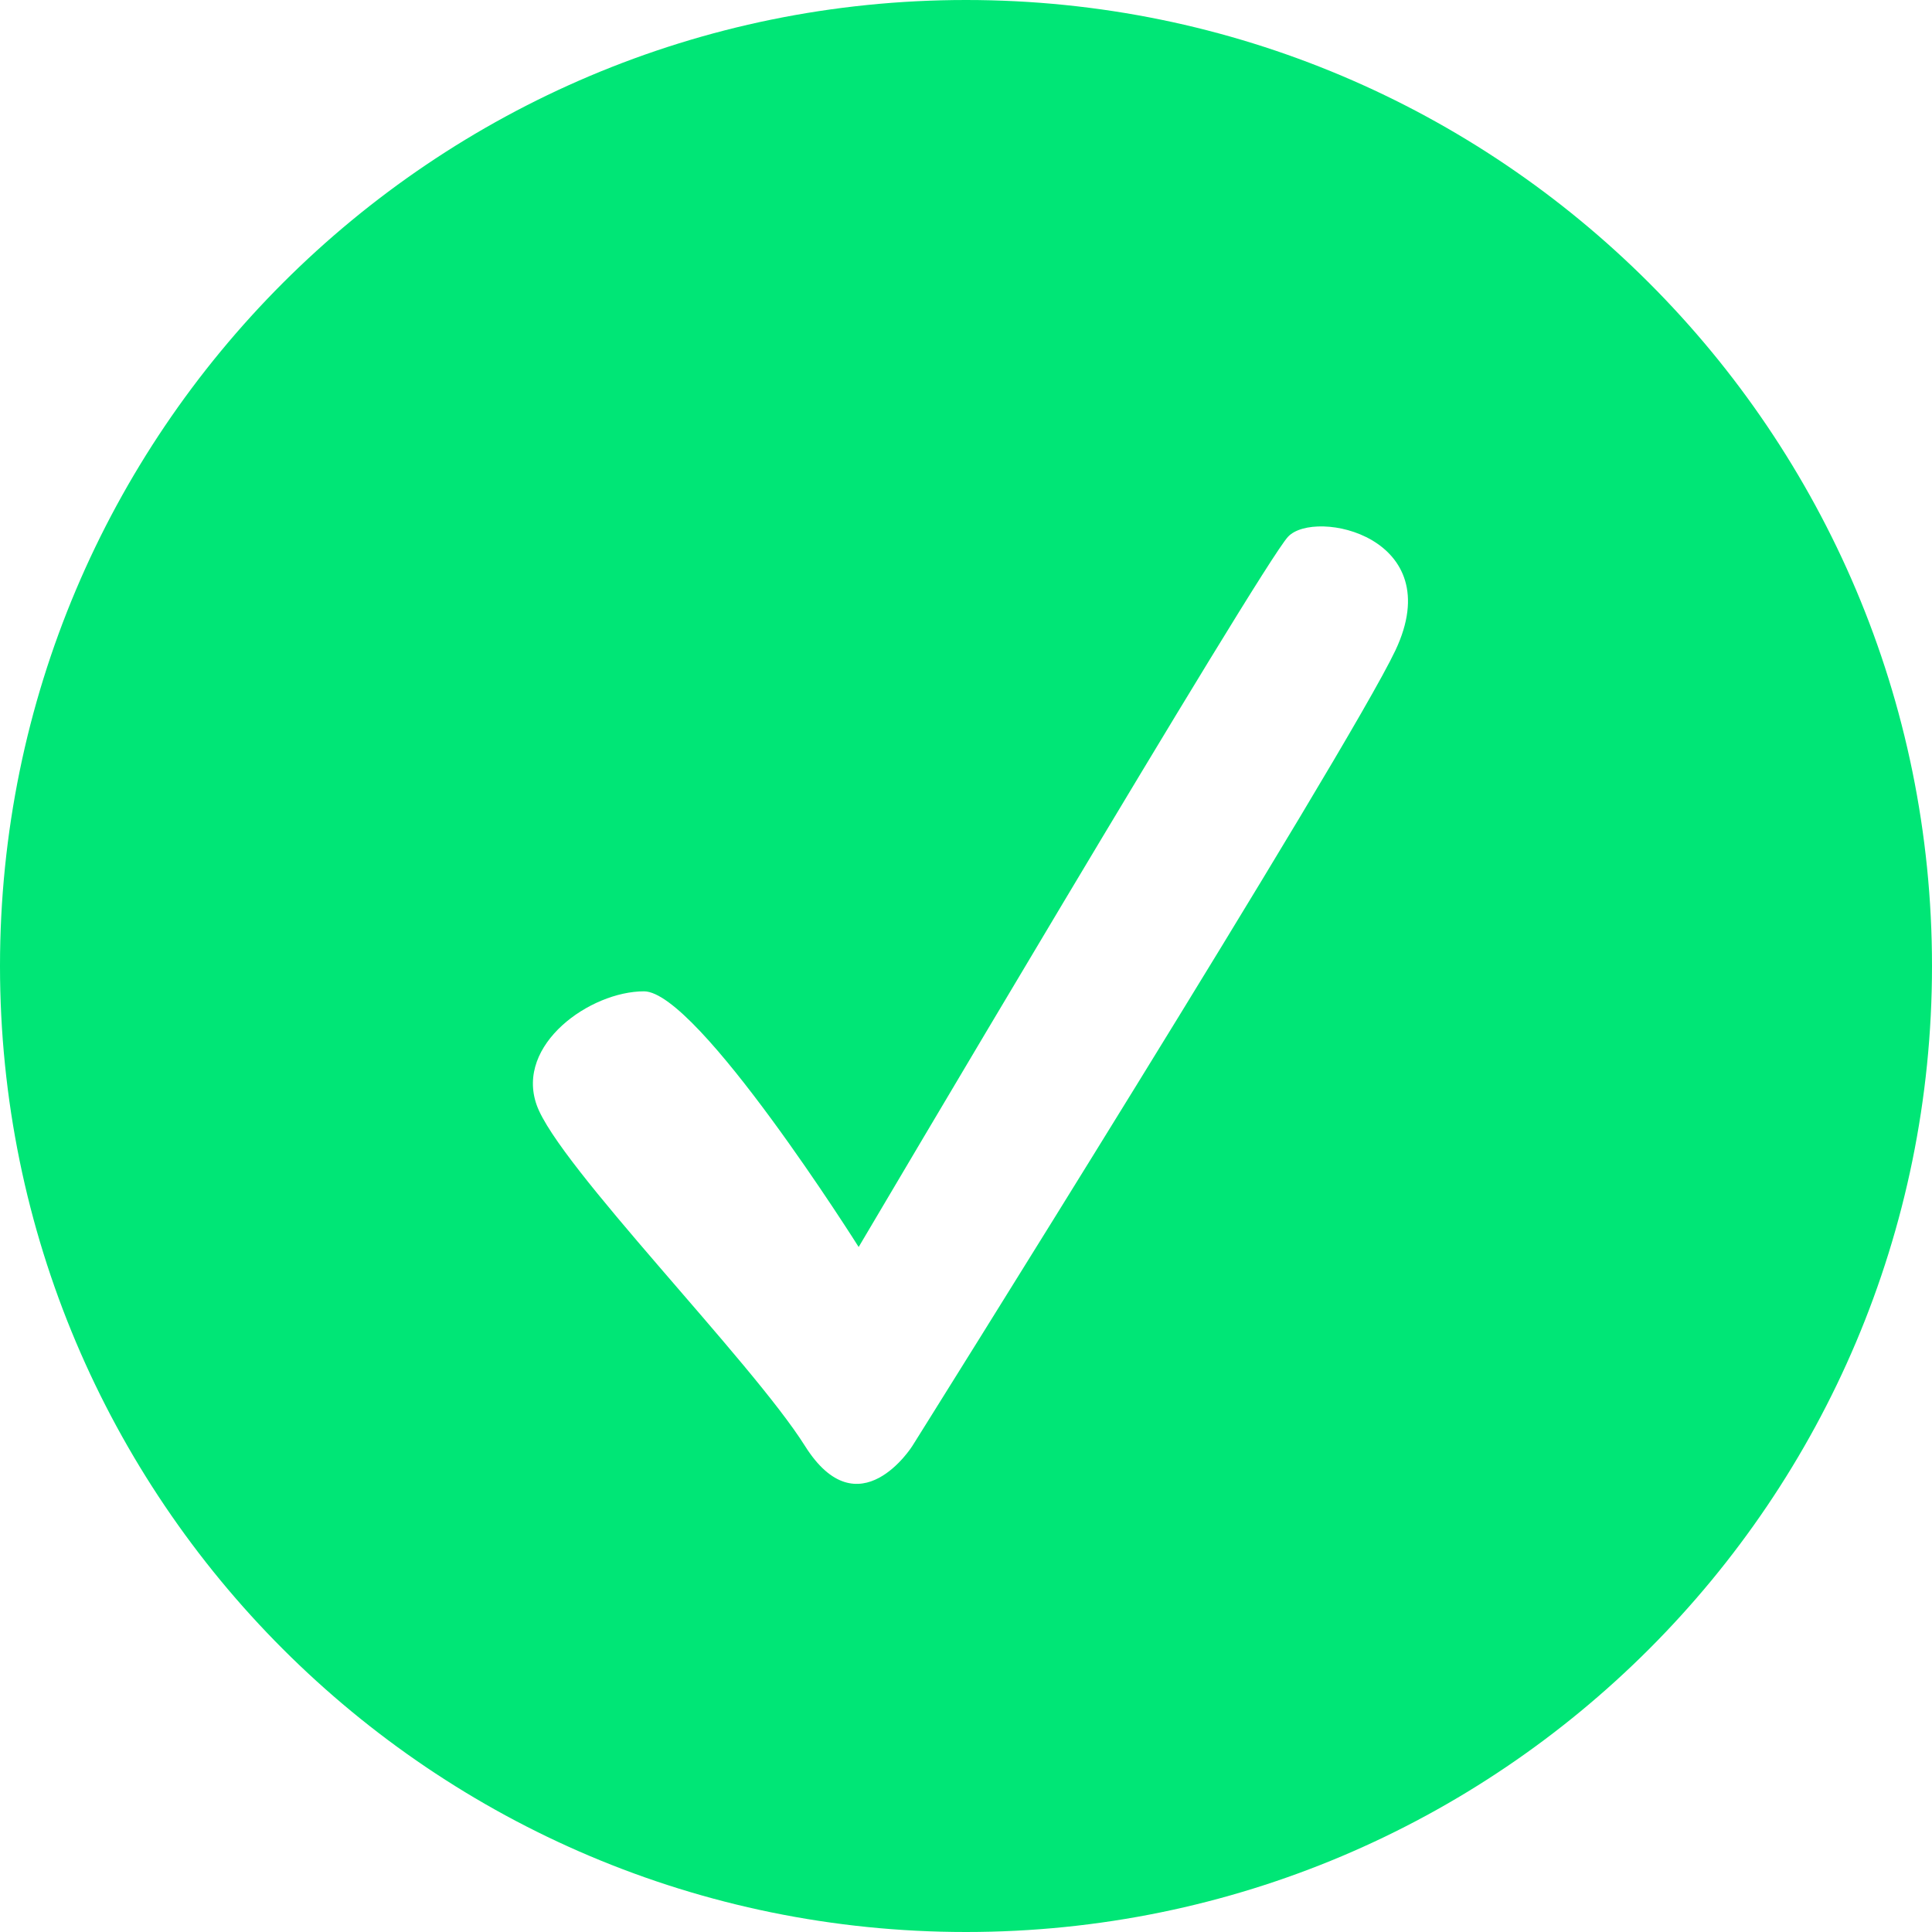 <?xml version="1.0" encoding="UTF-8"?>
<svg width="18px" height="18px" viewBox="0 0 18 18" version="1.1" xmlns="http://www.w3.org/2000/svg" xmlns:xlink="http://www.w3.org/1999/xlink">
    <!-- Generator: Sketch Internal 51 (54983) - http://www.bohemiancoding.com/sketch -->
    <title>Oval 2</title>
    <desc>Created with Sketch Internal.</desc>
    <defs></defs>
    <g id="Pricing-2.1-Iterations" stroke="none" stroke-width="1" fill="none" fill-rule="evenodd">
        <g id="Pricing-Block-2.1---E-—-Buy--Copy-5" transform="translate(-405, -1794)" fill="#00E676">
            <g id="Group-10" transform="translate(344, 1463)">
                <g id="Group-15" transform="translate(61, 297)">
                    <g id="Group-5" transform="translate(0, 34)">
                        <path d="M9,18 C4.029,18 0,13.971 0,9 C0,4.029 4.029,0 9,0 C13.971,0 18,4.029 18,9 C18,13.971 13.971,18 9,18 Z M5,10.295 C5.2,10.859 7,12.677 7.5,13.472 C8,14.266 8.5,13.472 8.5,13.472 C8.5,13.472 12.558,6.997 13.001,6.059 C13.501,5 12.251,4.735 12.001,5 C11.751,5.265 8,11.618 8,11.618 C8,11.618 6.5,9.236 6,9.236 C5.5,9.236 4.8,9.73 5,10.295 Z" id="Oval-2"></path>
                    </g>
                </g>
            </g>
        </g>
    </g>
</svg>